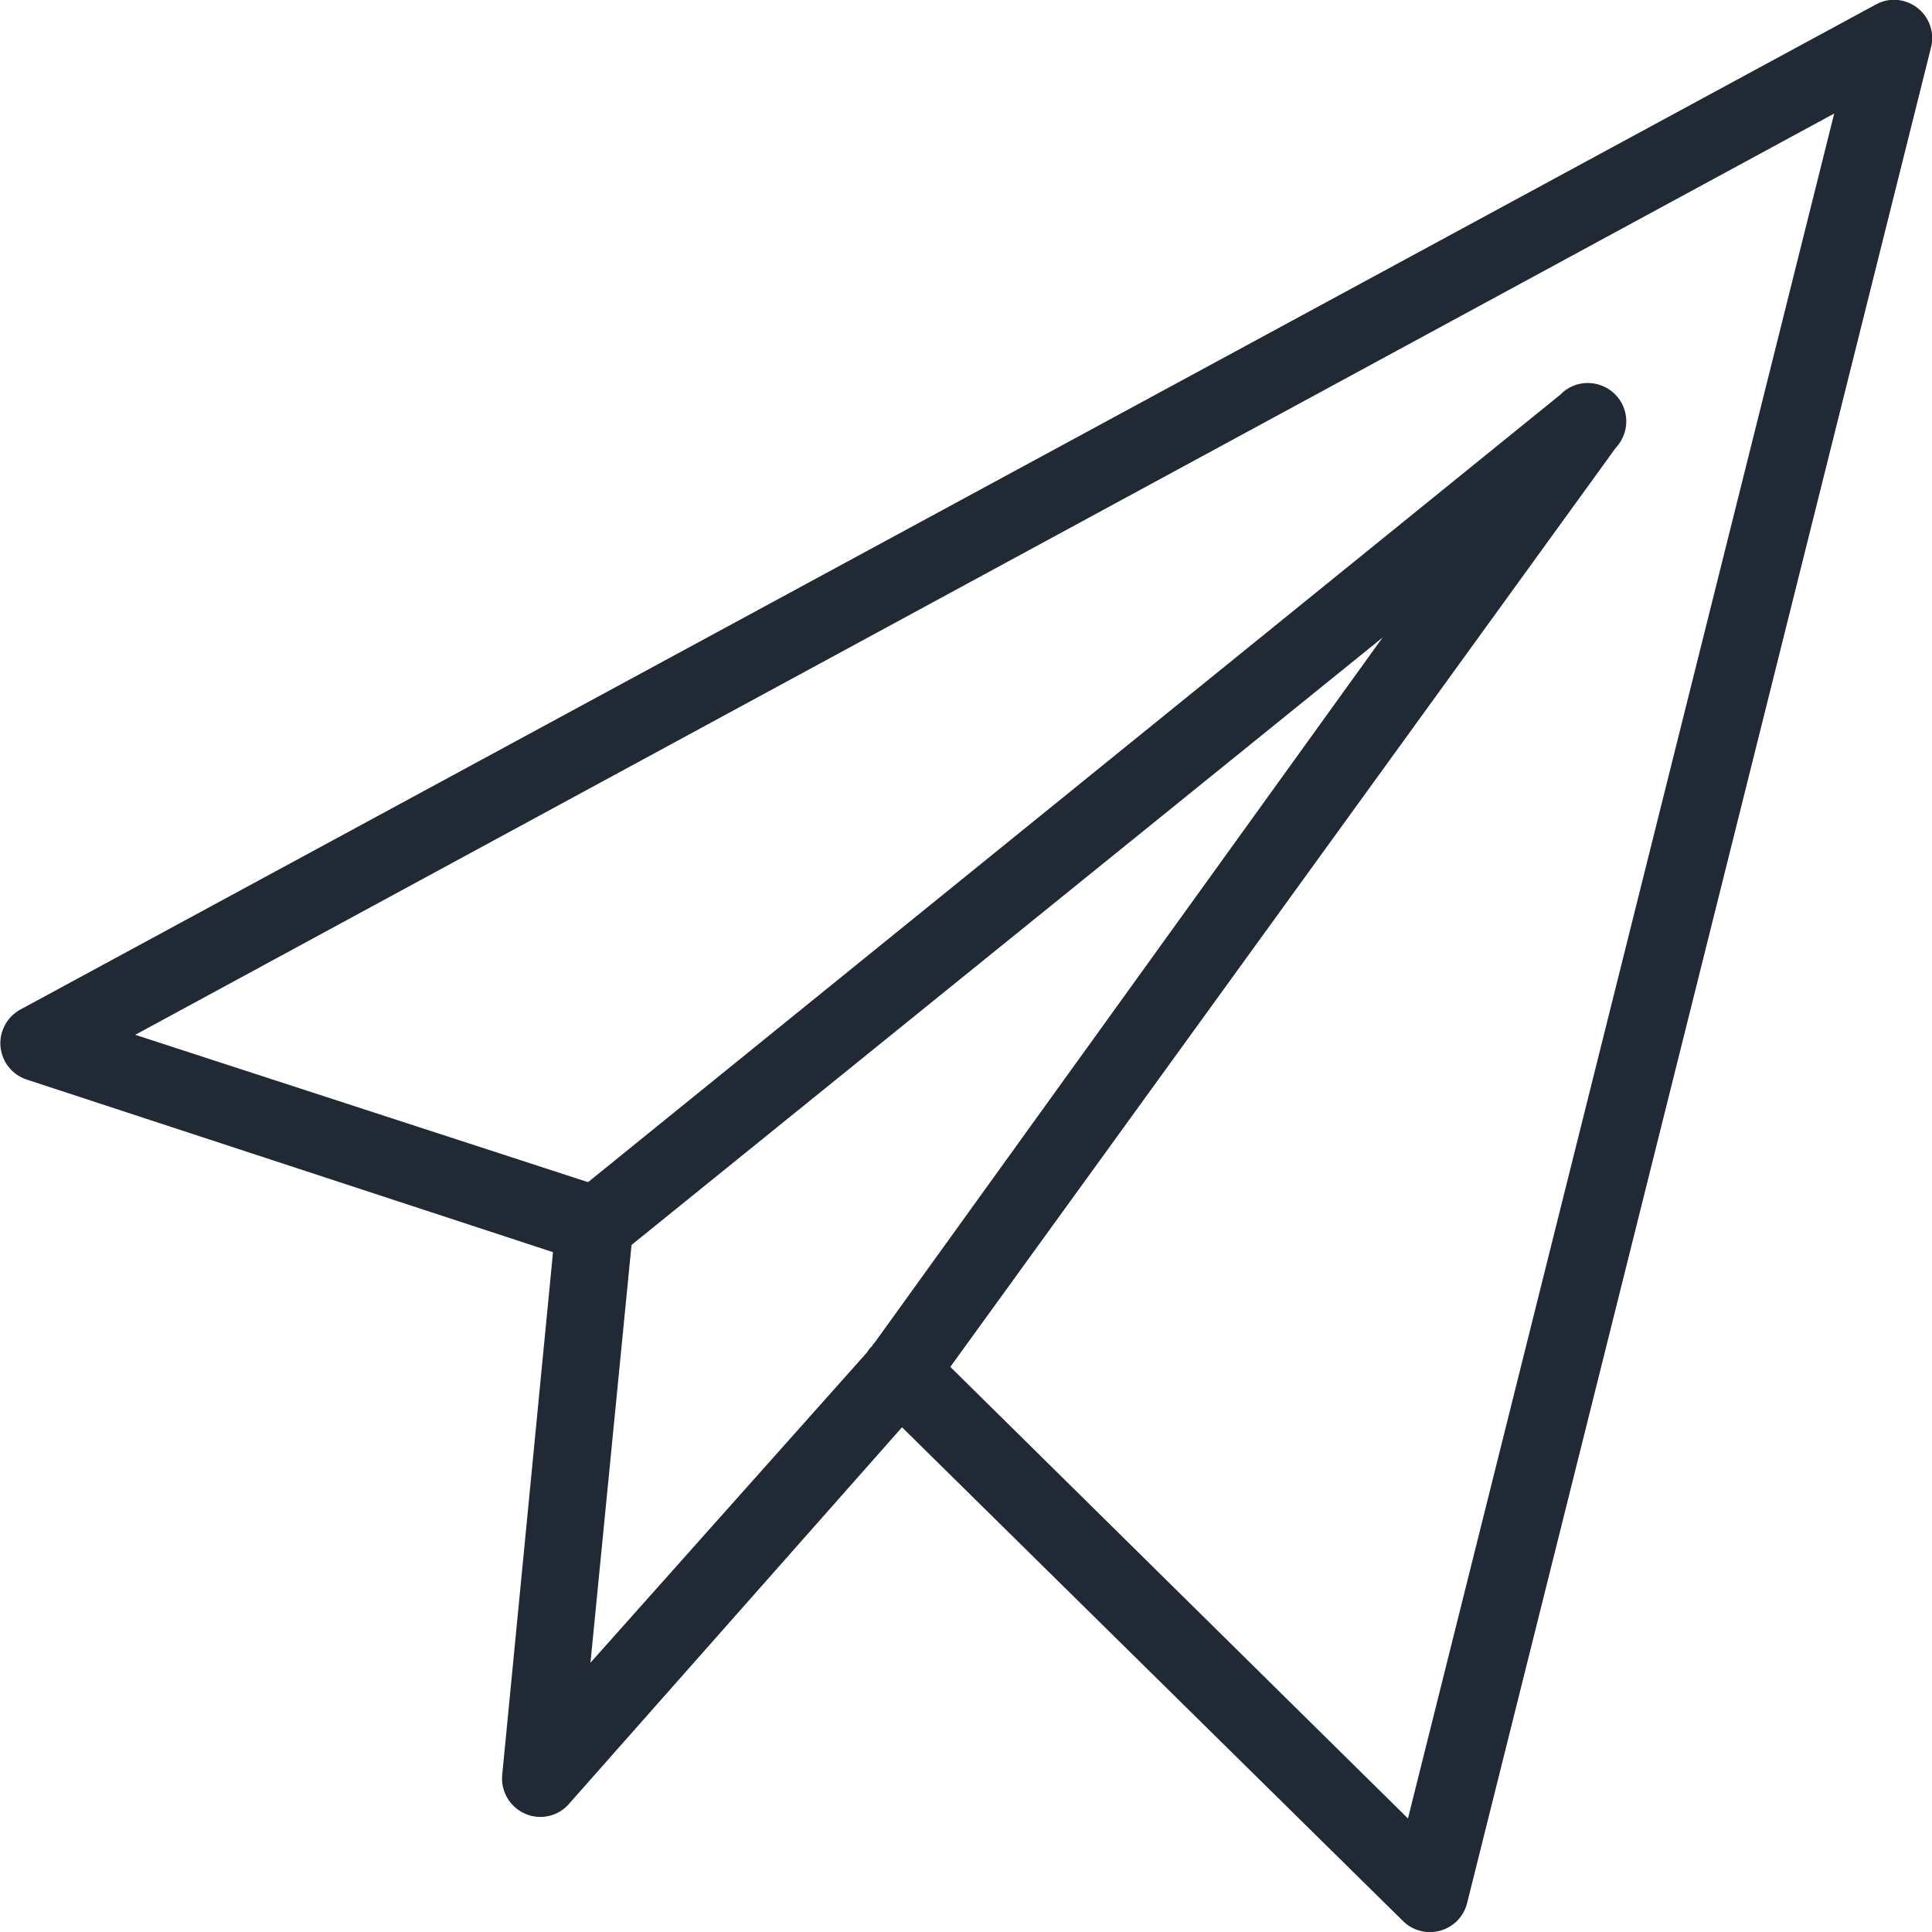 <svg xmlns="http://www.w3.org/2000/svg" width="50" height="50" viewBox="0 0 50 50">
  <path fill="#212A34" d="M48.906,1 C48.773,1.016 48.648,1.059 48.531,1.125 L0.531,27.125 C0.184,27.312 -0.02,27.688 0.012,28.082 C0.047,28.477 0.312,28.812 0.688,28.938 L14.312,33.406 L13,46.906 C12.945,47.344 13.188,47.766 13.594,47.941 C14,48.117 14.473,48 14.75,47.656 L23.344,37.938 L36.312,50.719 C36.566,50.969 36.934,51.062 37.277,50.965 C37.621,50.867 37.883,50.598 37.969,50.25 L49.969,2.25 C50.059,1.934 49.98,1.594 49.77,1.344 C49.555,1.094 49.234,0.965 48.906,1 Z M47.469,3.938 L36.438,48.062 L24.594,36.375 L41.812,12.594 C42.191,12.195 42.18,11.566 41.781,11.188 C41.383,10.809 40.754,10.82 40.375,11.219 L15.219,31.594 L3.5,27.781 L47.469,3.938 Z M35.781,17.5 L22.656,35.719 C22.621,35.758 22.59,35.801 22.562,35.844 L22.5,35.906 C22.477,35.938 22.457,35.969 22.438,36 L15.281,44.031 L16.344,33.219 L35.781,17.5 Z" transform="translate(0 -1)"/>
</svg>
